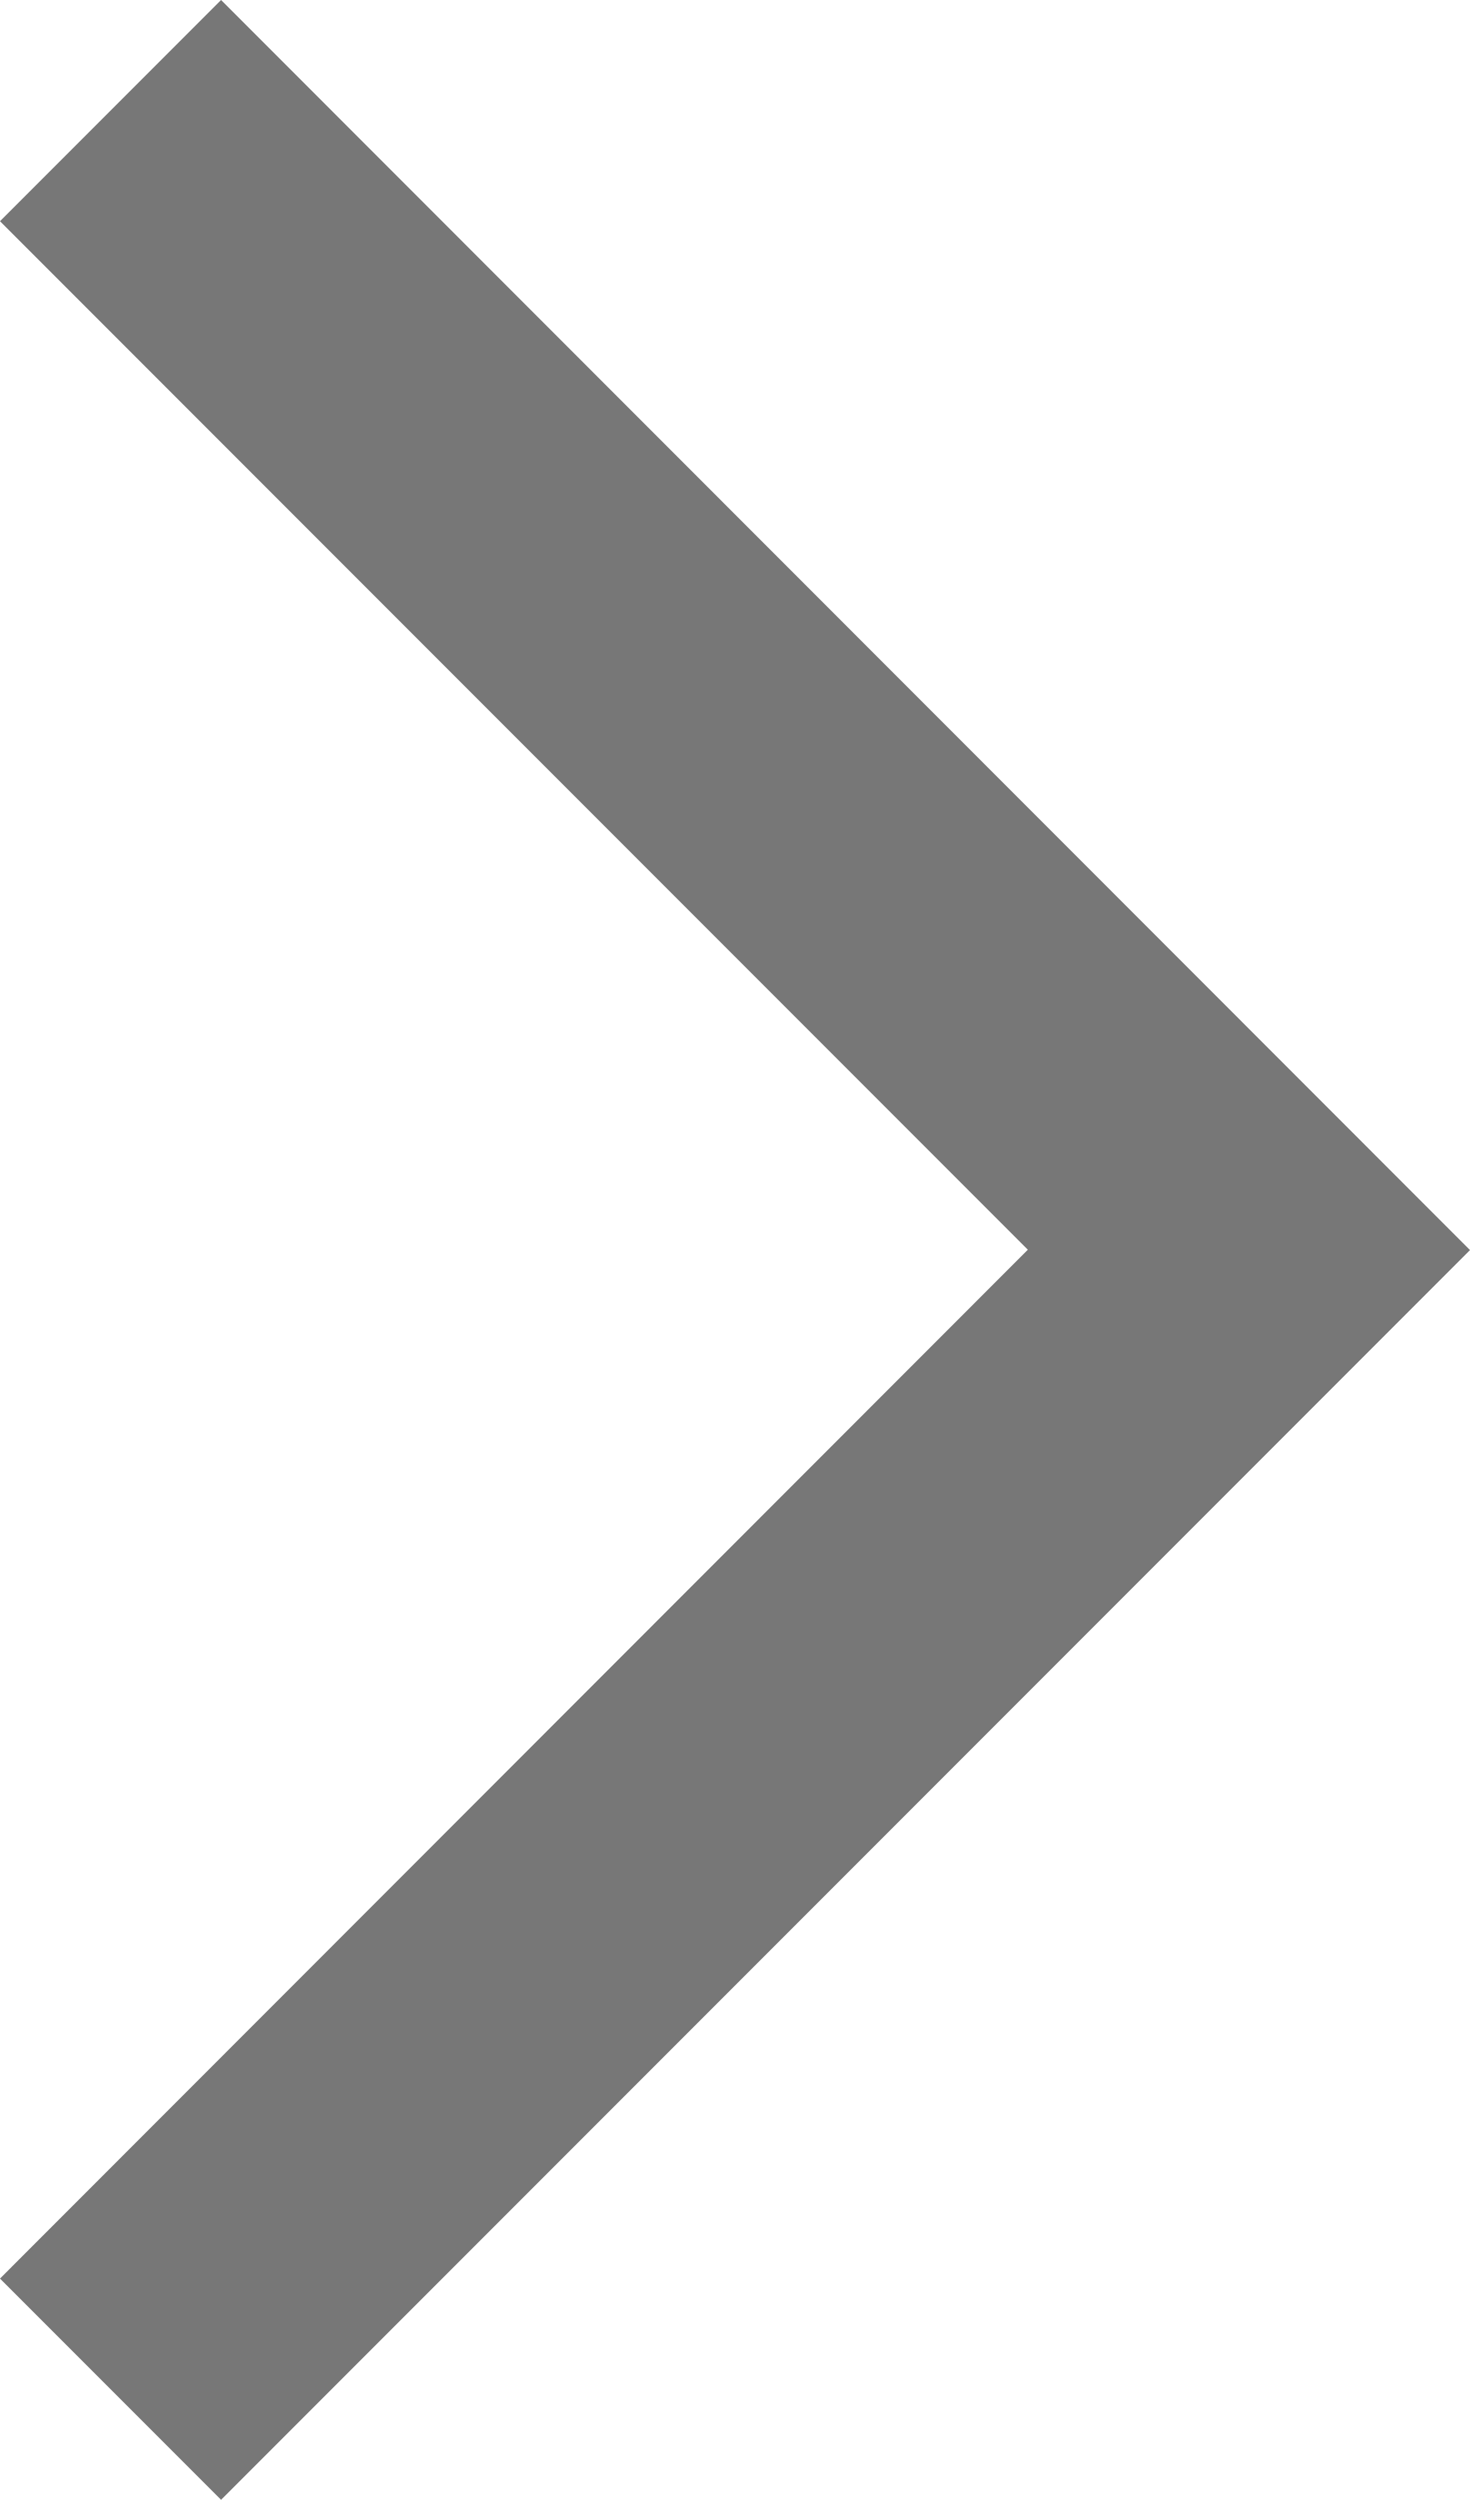 <svg xmlns="http://www.w3.org/2000/svg" width="3.923" height="6.667" viewBox="0 0 3.923 6.667">
  <g id="Group_4293" data-name="Group 4293" transform="translate(0 0)">
    <path id="Path_109" data-name="Path 109" d="M6.23,8.077l.59.59,3.333-3.333L6.82,2l-.59.59L8.973,5.333Z" transform="translate(-6.23 -2)" fill="#777"/>
  </g>
</svg>
